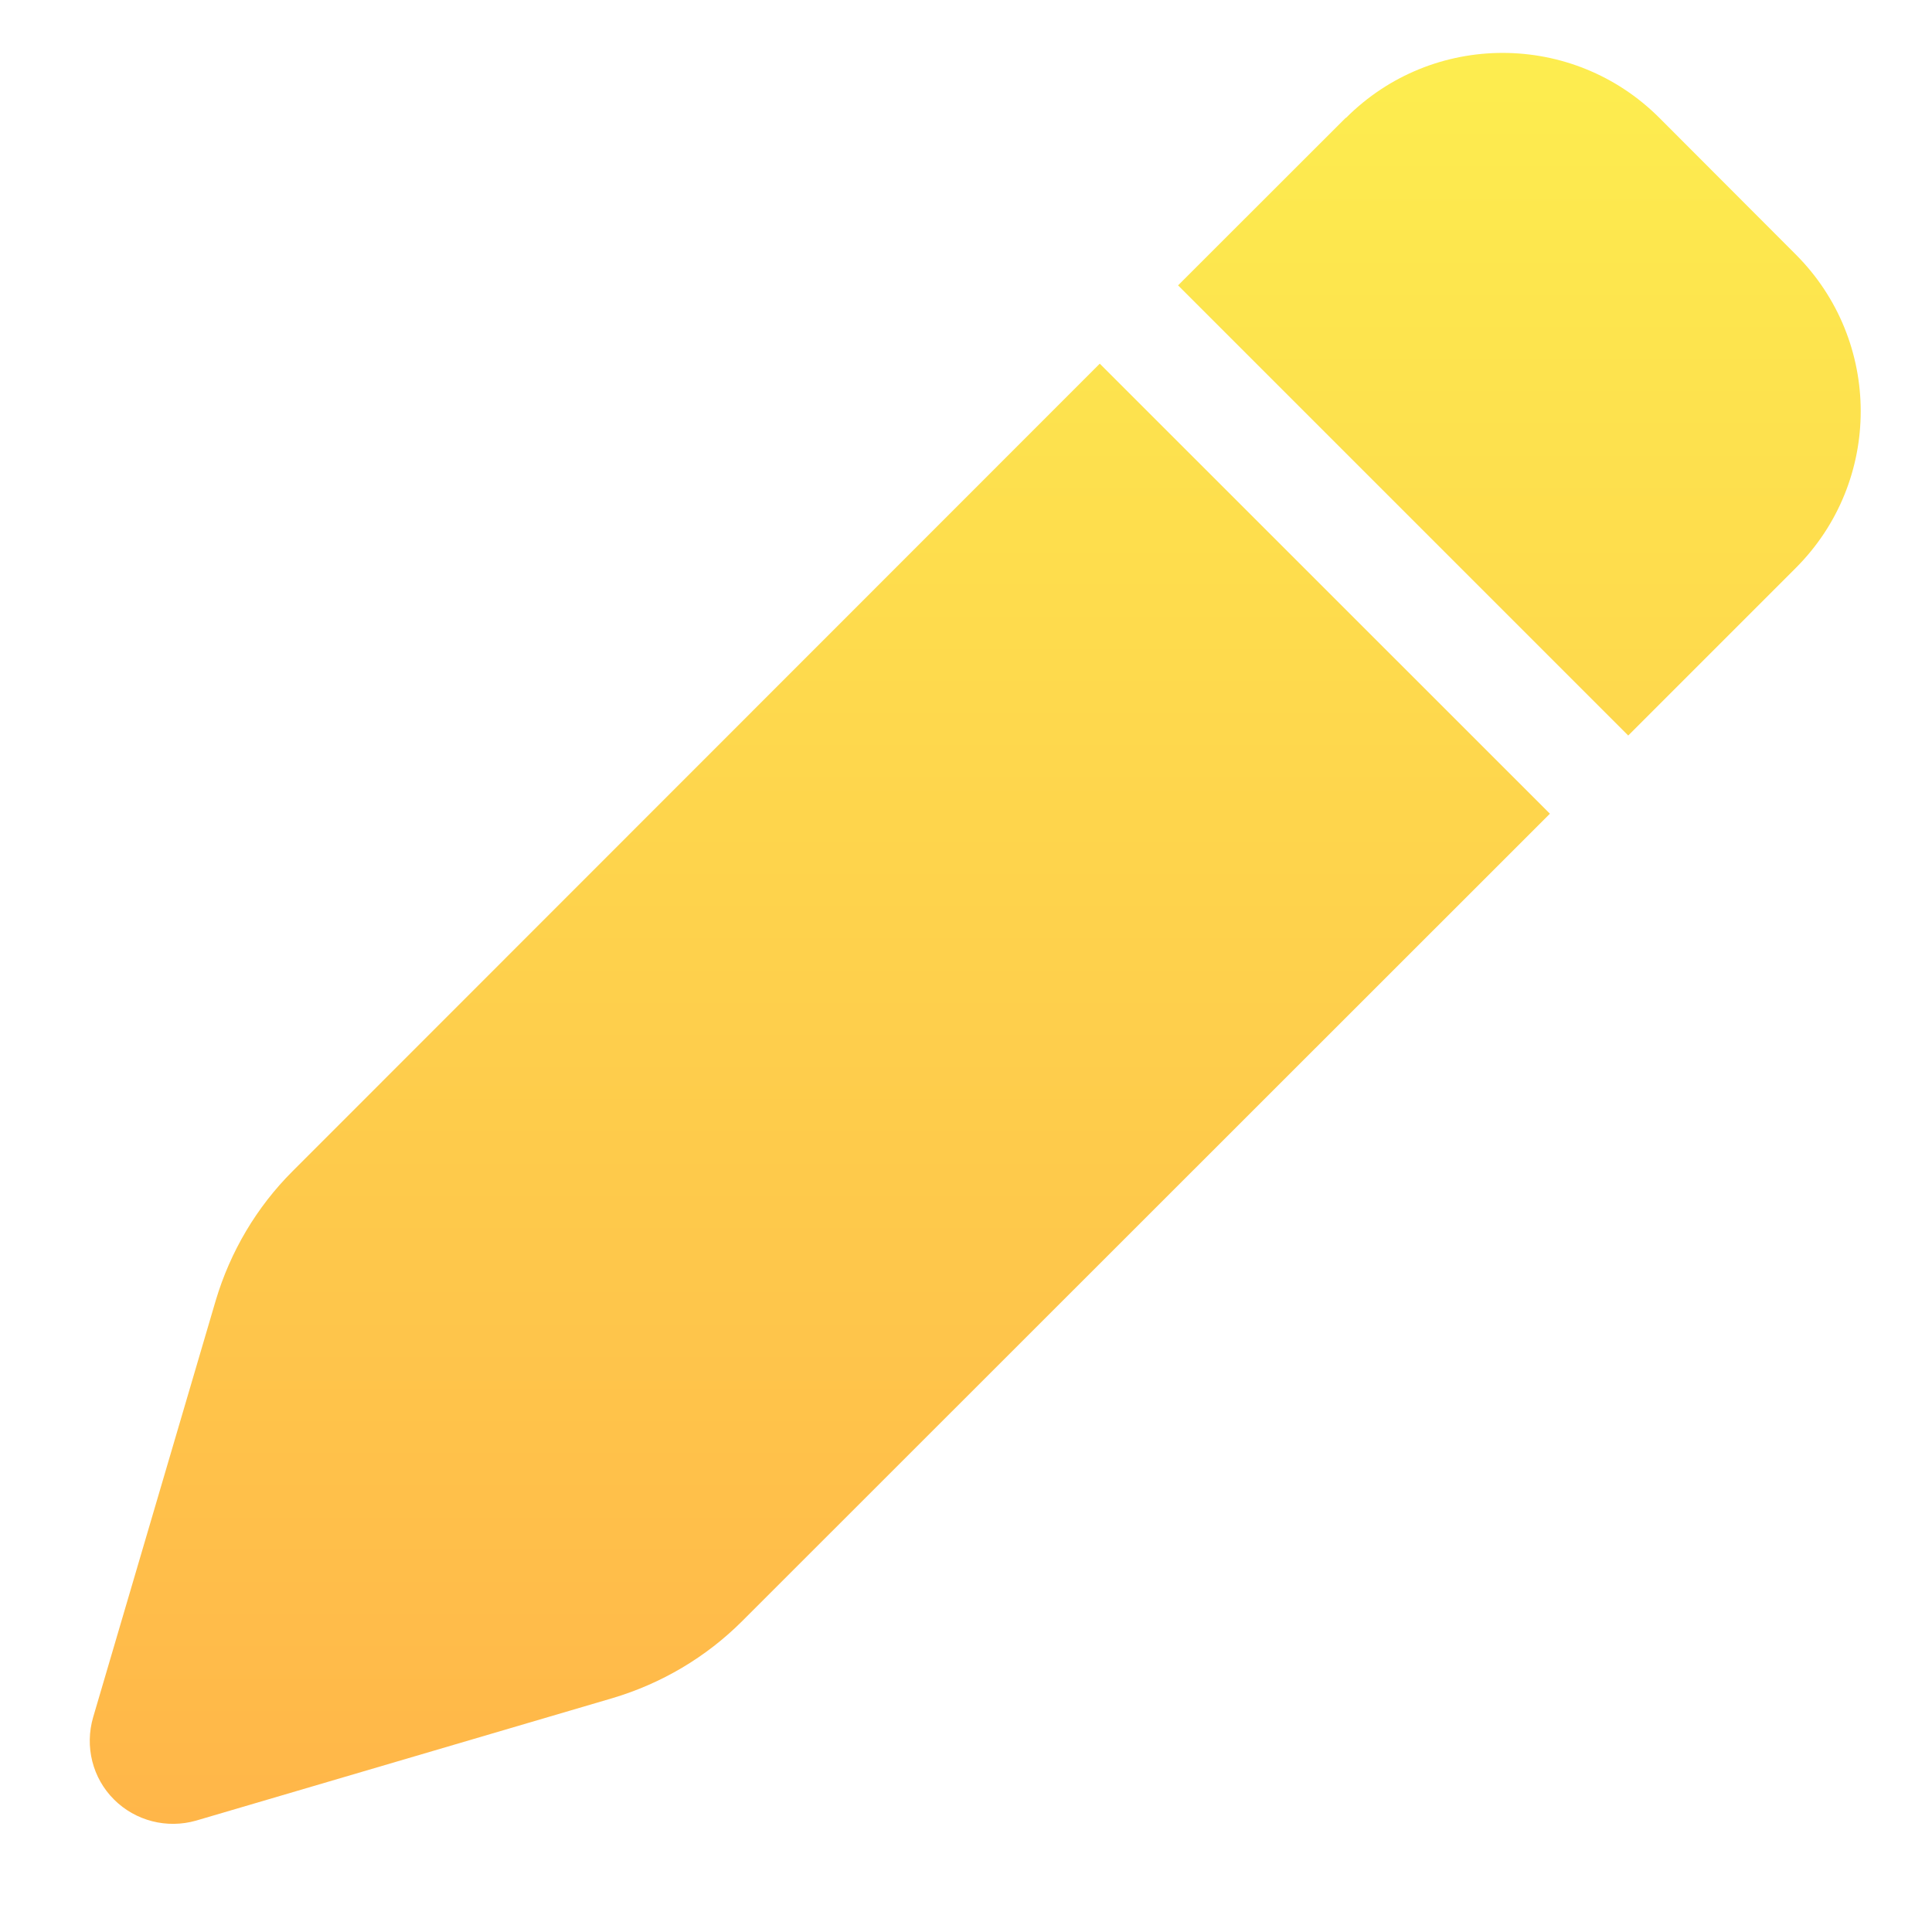<svg width="17" height="17" viewBox="0 0 17 17" fill="none" xmlns="http://www.w3.org/2000/svg">
<g id="Pen">
<path id="Vector" d="M11.841 1.037L10.366 2.511L14.327 6.472L15.802 4.997C16.563 4.236 16.563 3.002 15.802 2.24L14.601 1.037C13.839 0.275 12.605 0.275 11.844 1.037H11.841ZM9.677 3.2L2.575 10.305C2.258 10.621 2.026 11.014 1.898 11.444L0.82 15.109C0.744 15.368 0.814 15.646 1.003 15.834C1.192 16.023 1.469 16.093 1.725 16.02L5.39 14.942C5.82 14.814 6.213 14.582 6.53 14.265L13.638 7.16L9.677 3.2Z" fill="url(#paint0_linear_848_2097)"/>
</g>
<defs>
<linearGradient id="paint0_linear_848_2097" x1="8.581" y1="0.465" x2="8.581" y2="16.049" gradientUnits="userSpaceOnUse">
<stop stop-color="#FDED4F"/>
<stop offset="1" stop-color="#FFB649"/>
</linearGradient>
</defs>
</svg>
